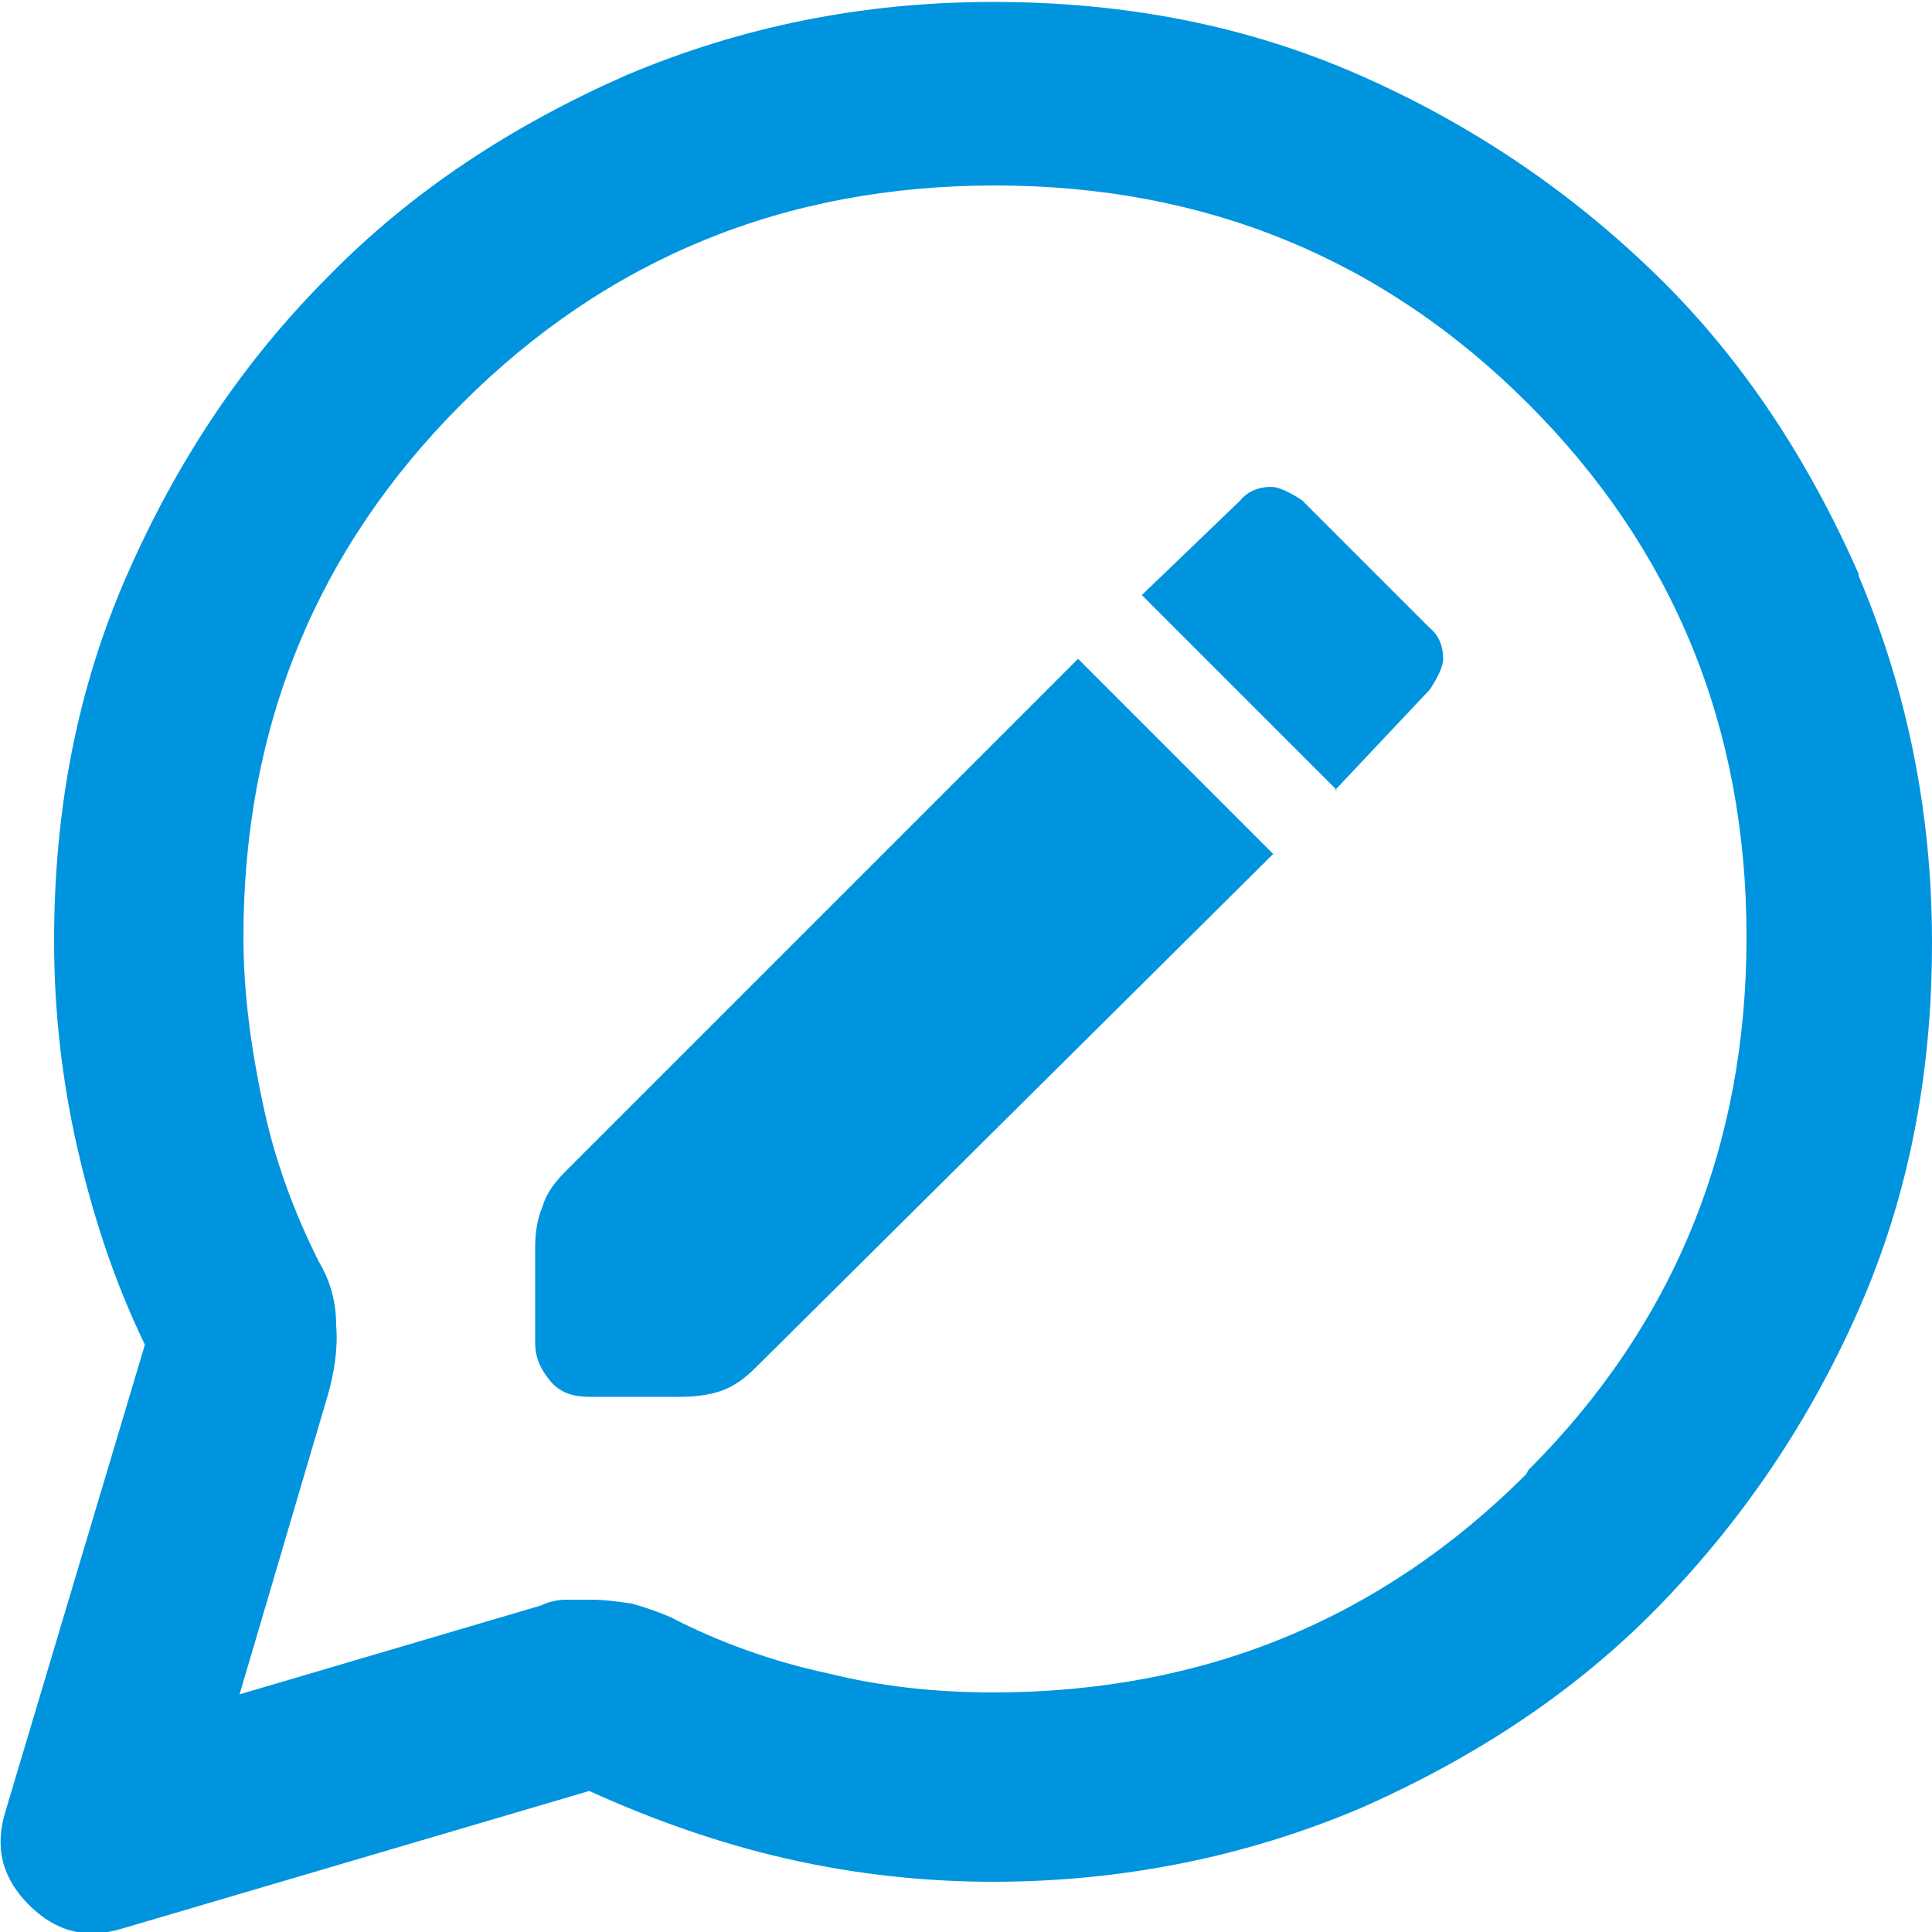 <svg xmlns="http://www.w3.org/2000/svg" id="uuid-30ec6af0-3768-43f1-9f0d-8a832d5554f2" fill="#0094de" viewBox="0 0 10 10"><defs><style>.uuid-80d5b993-21a9-4dc4-bd5b-ebe91a4f515f{stroke-width:0px;}</style></defs><g id="uuid-124708a9-d3c3-4930-ae40-6aae3d2ac84e"><path class="uuid-80d5b993-21a9-4dc4-bd5b-ebe91a4f515f" d="m9.62,2.97c-.26-.59-.6-1.11-1.04-1.54s-.95-.78-1.54-1.04c-.59-.26-1.22-.38-1.9-.38s-1.31.13-1.9.38c-.59.26-1.11.6-1.54,1.04-.44.44-.78.95-1.04,1.54-.26.59-.38,1.22-.38,1.9,0,.36.04.72.12,1.07s.19.69.35,1.02L.03,9.37c-.06.19-.02.35.12.49.14.14.3.18.49.12l2.41-.71c.33.15.67.27,1.02.35.35.08.71.12,1.07.12.67,0,1.31-.13,1.9-.38.59-.26,1.11-.6,1.54-1.04s.78-.95,1.04-1.54c.26-.59.38-1.22.38-1.9s-.13-1.31-.38-1.9Zm-1.72,4.66c-.75.75-1.67,1.13-2.76,1.13-.29,0-.58-.03-.86-.1-.28-.06-.56-.16-.81-.29-.07-.03-.13-.05-.2-.07-.07-.01-.14-.02-.21-.02-.04,0-.09,0-.13,0s-.09.01-.13.03l-1.56.46.46-1.56c.03-.11.05-.23.04-.35,0-.12-.03-.23-.09-.33-.13-.26-.23-.53-.29-.82-.06-.28-.1-.57-.1-.86,0-1.09.38-2.01,1.13-2.76.75-.75,1.67-1.13,2.76-1.13s2.01.38,2.76,1.13c.75.75,1.13,1.67,1.13,2.76s-.38,2.01-1.13,2.76Z"/><path class="uuid-80d5b993-21a9-4dc4-bd5b-ebe91a4f515f" d="m6.59,4.42l-1.01-1.01-2.65,2.65c-.05.05-.1.11-.12.18-.03.07-.04.14-.04.22v.49c0,.08.03.14.08.2s.12.08.2.08h.47c.08,0,.15-.01.21-.03.06-.02.12-.06.18-.12l2.68-2.66Z"/><path class="uuid-80d5b993-21a9-4dc4-bd5b-ebe91a4f515f" d="m6.91,4.09l.49-.52s.07-.1.07-.16-.02-.12-.07-.16l-.66-.66s-.1-.07-.16-.07-.12.02-.16.07l-.51.49,1.01,1.01Z"/></g></svg>